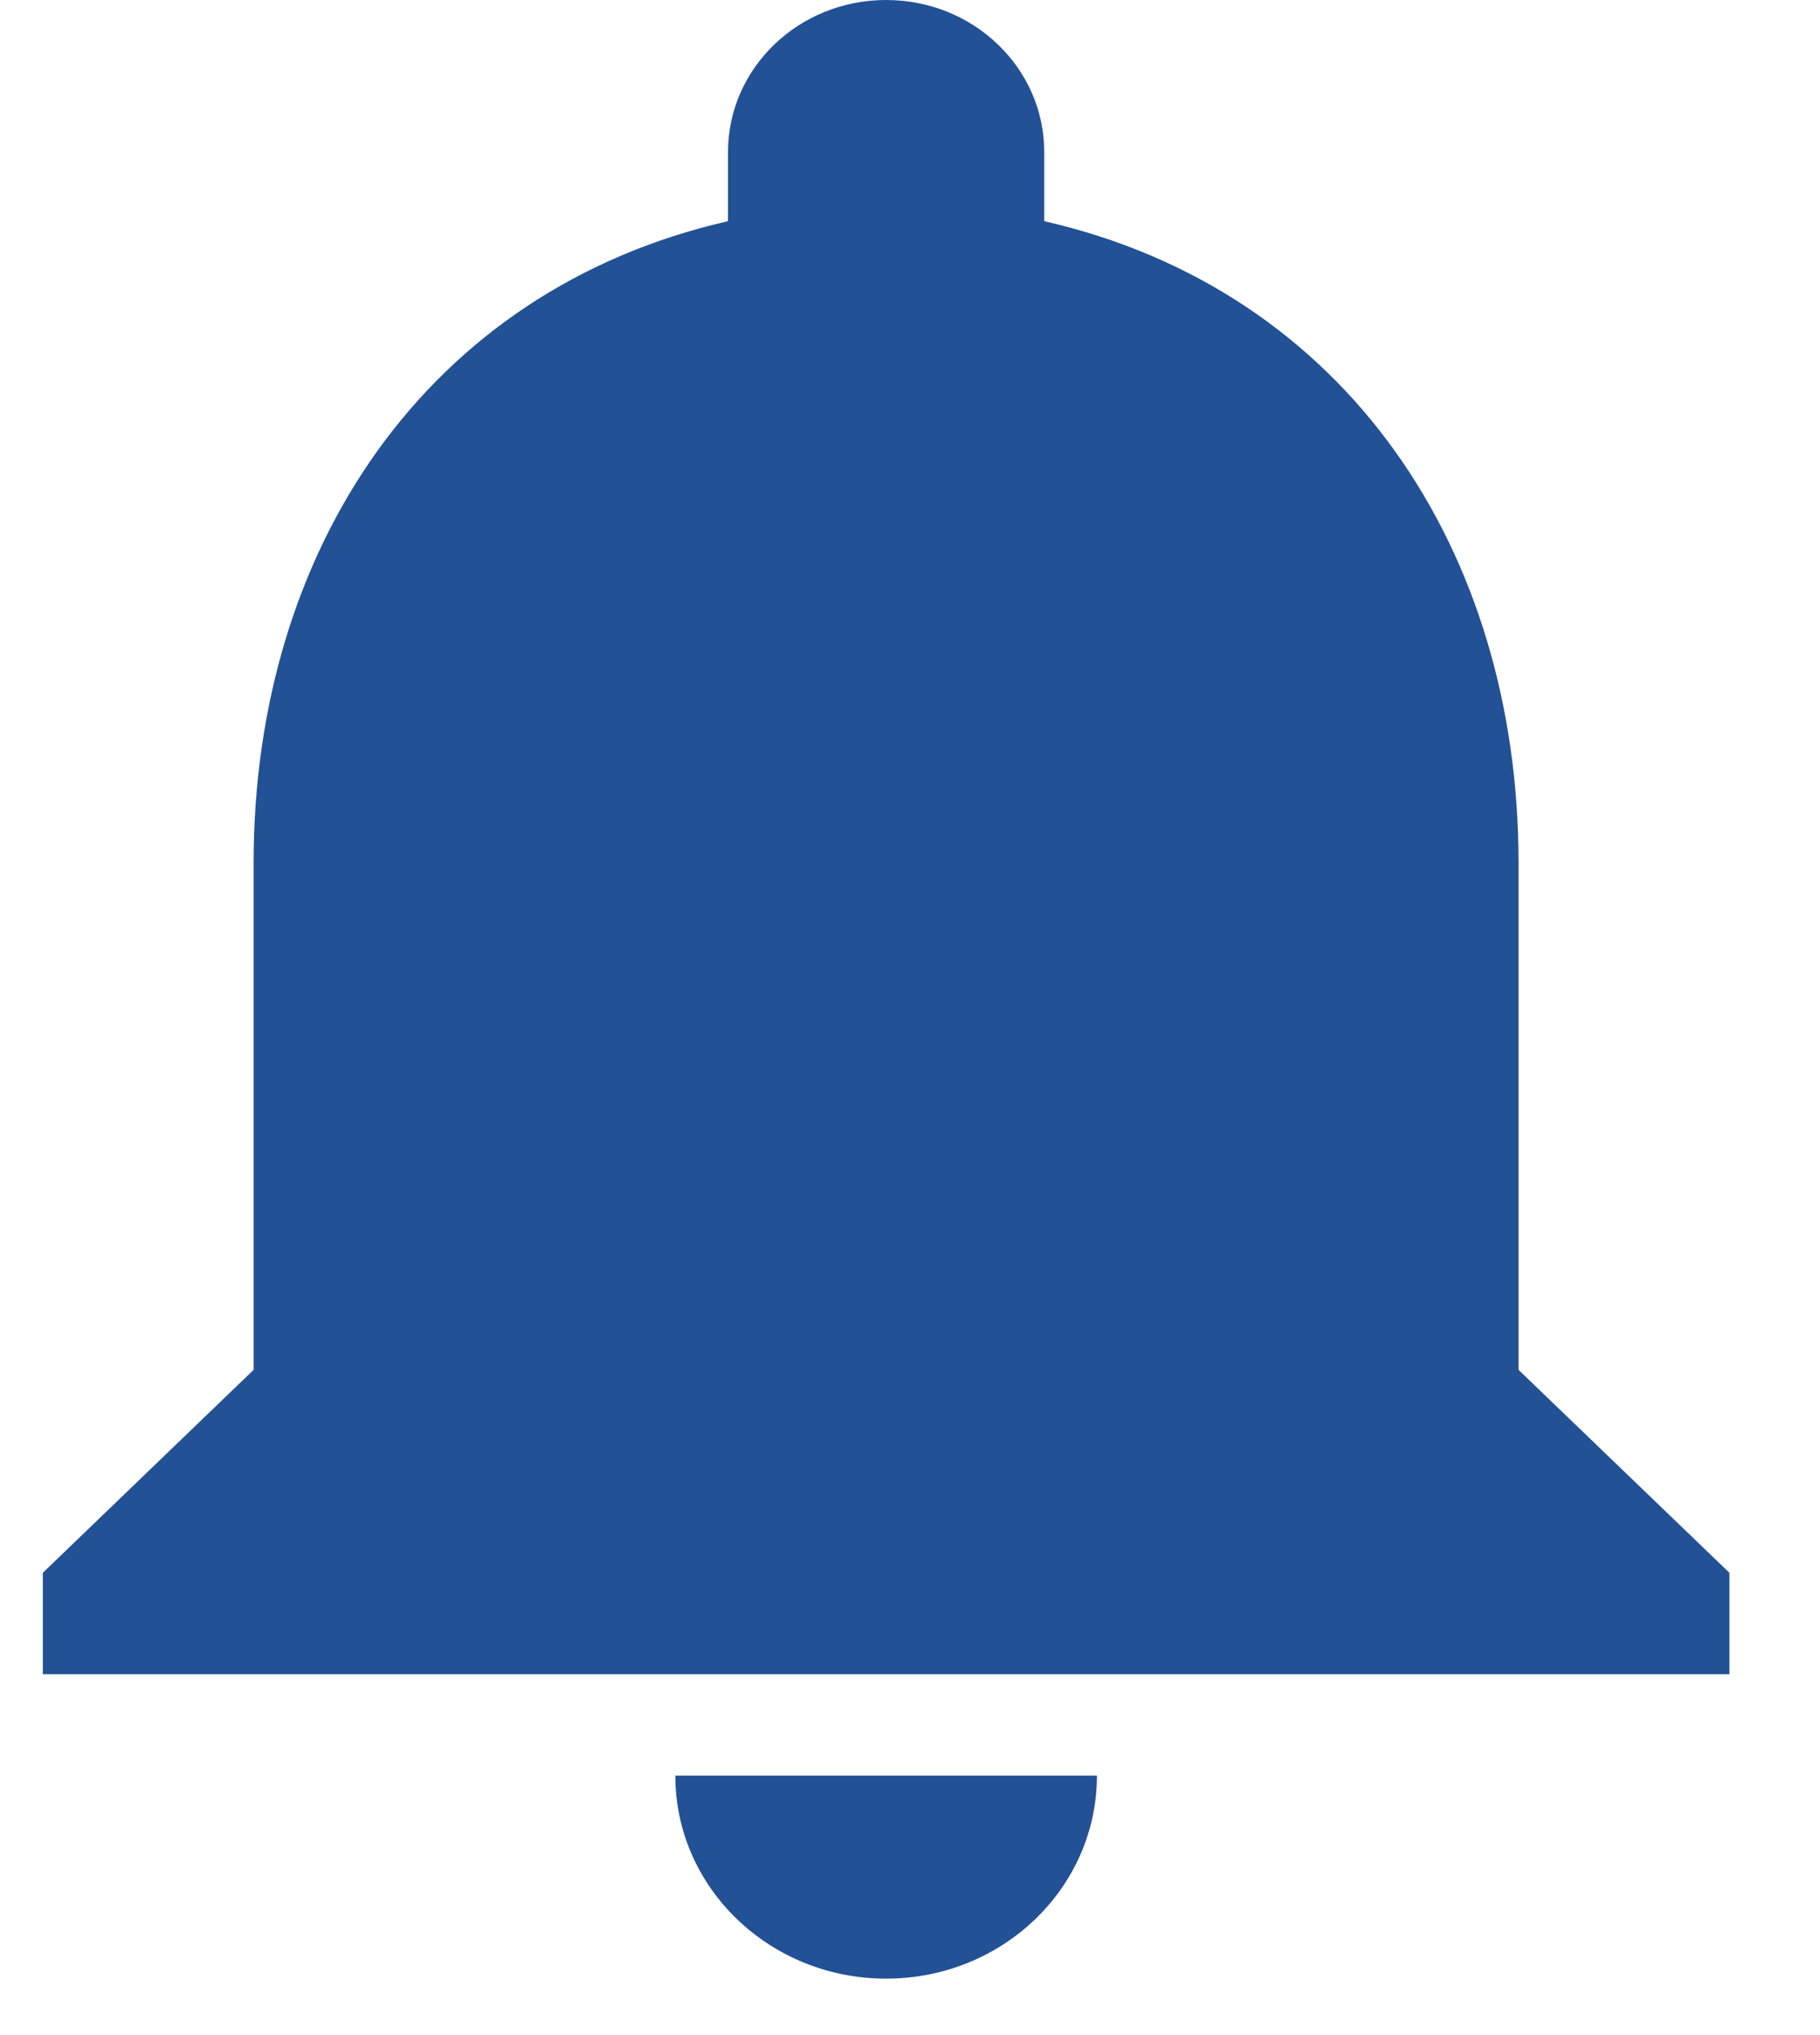 <svg width="17" height="19" viewBox="0 0 17 19" fill="none" xmlns="http://www.w3.org/2000/svg">
<path d="M8.277 18.473C9.365 18.473 10.246 17.625 10.246 16.578H6.308C6.308 17.625 7.189 18.473 8.277 18.473Z" fill="#225196"/>
<path d="M14.184 12.789V8.052C14.184 5.139 12.575 2.709 9.754 2.065V1.421C9.754 0.635 9.094 0 8.277 0C7.46 0 6.8 0.635 6.8 1.421V2.065C3.979 2.709 2.369 5.139 2.369 8.052V12.789L0.4 14.684V15.631H16.154V14.684L14.184 12.789Z" fill="#225196"/>
</svg>
